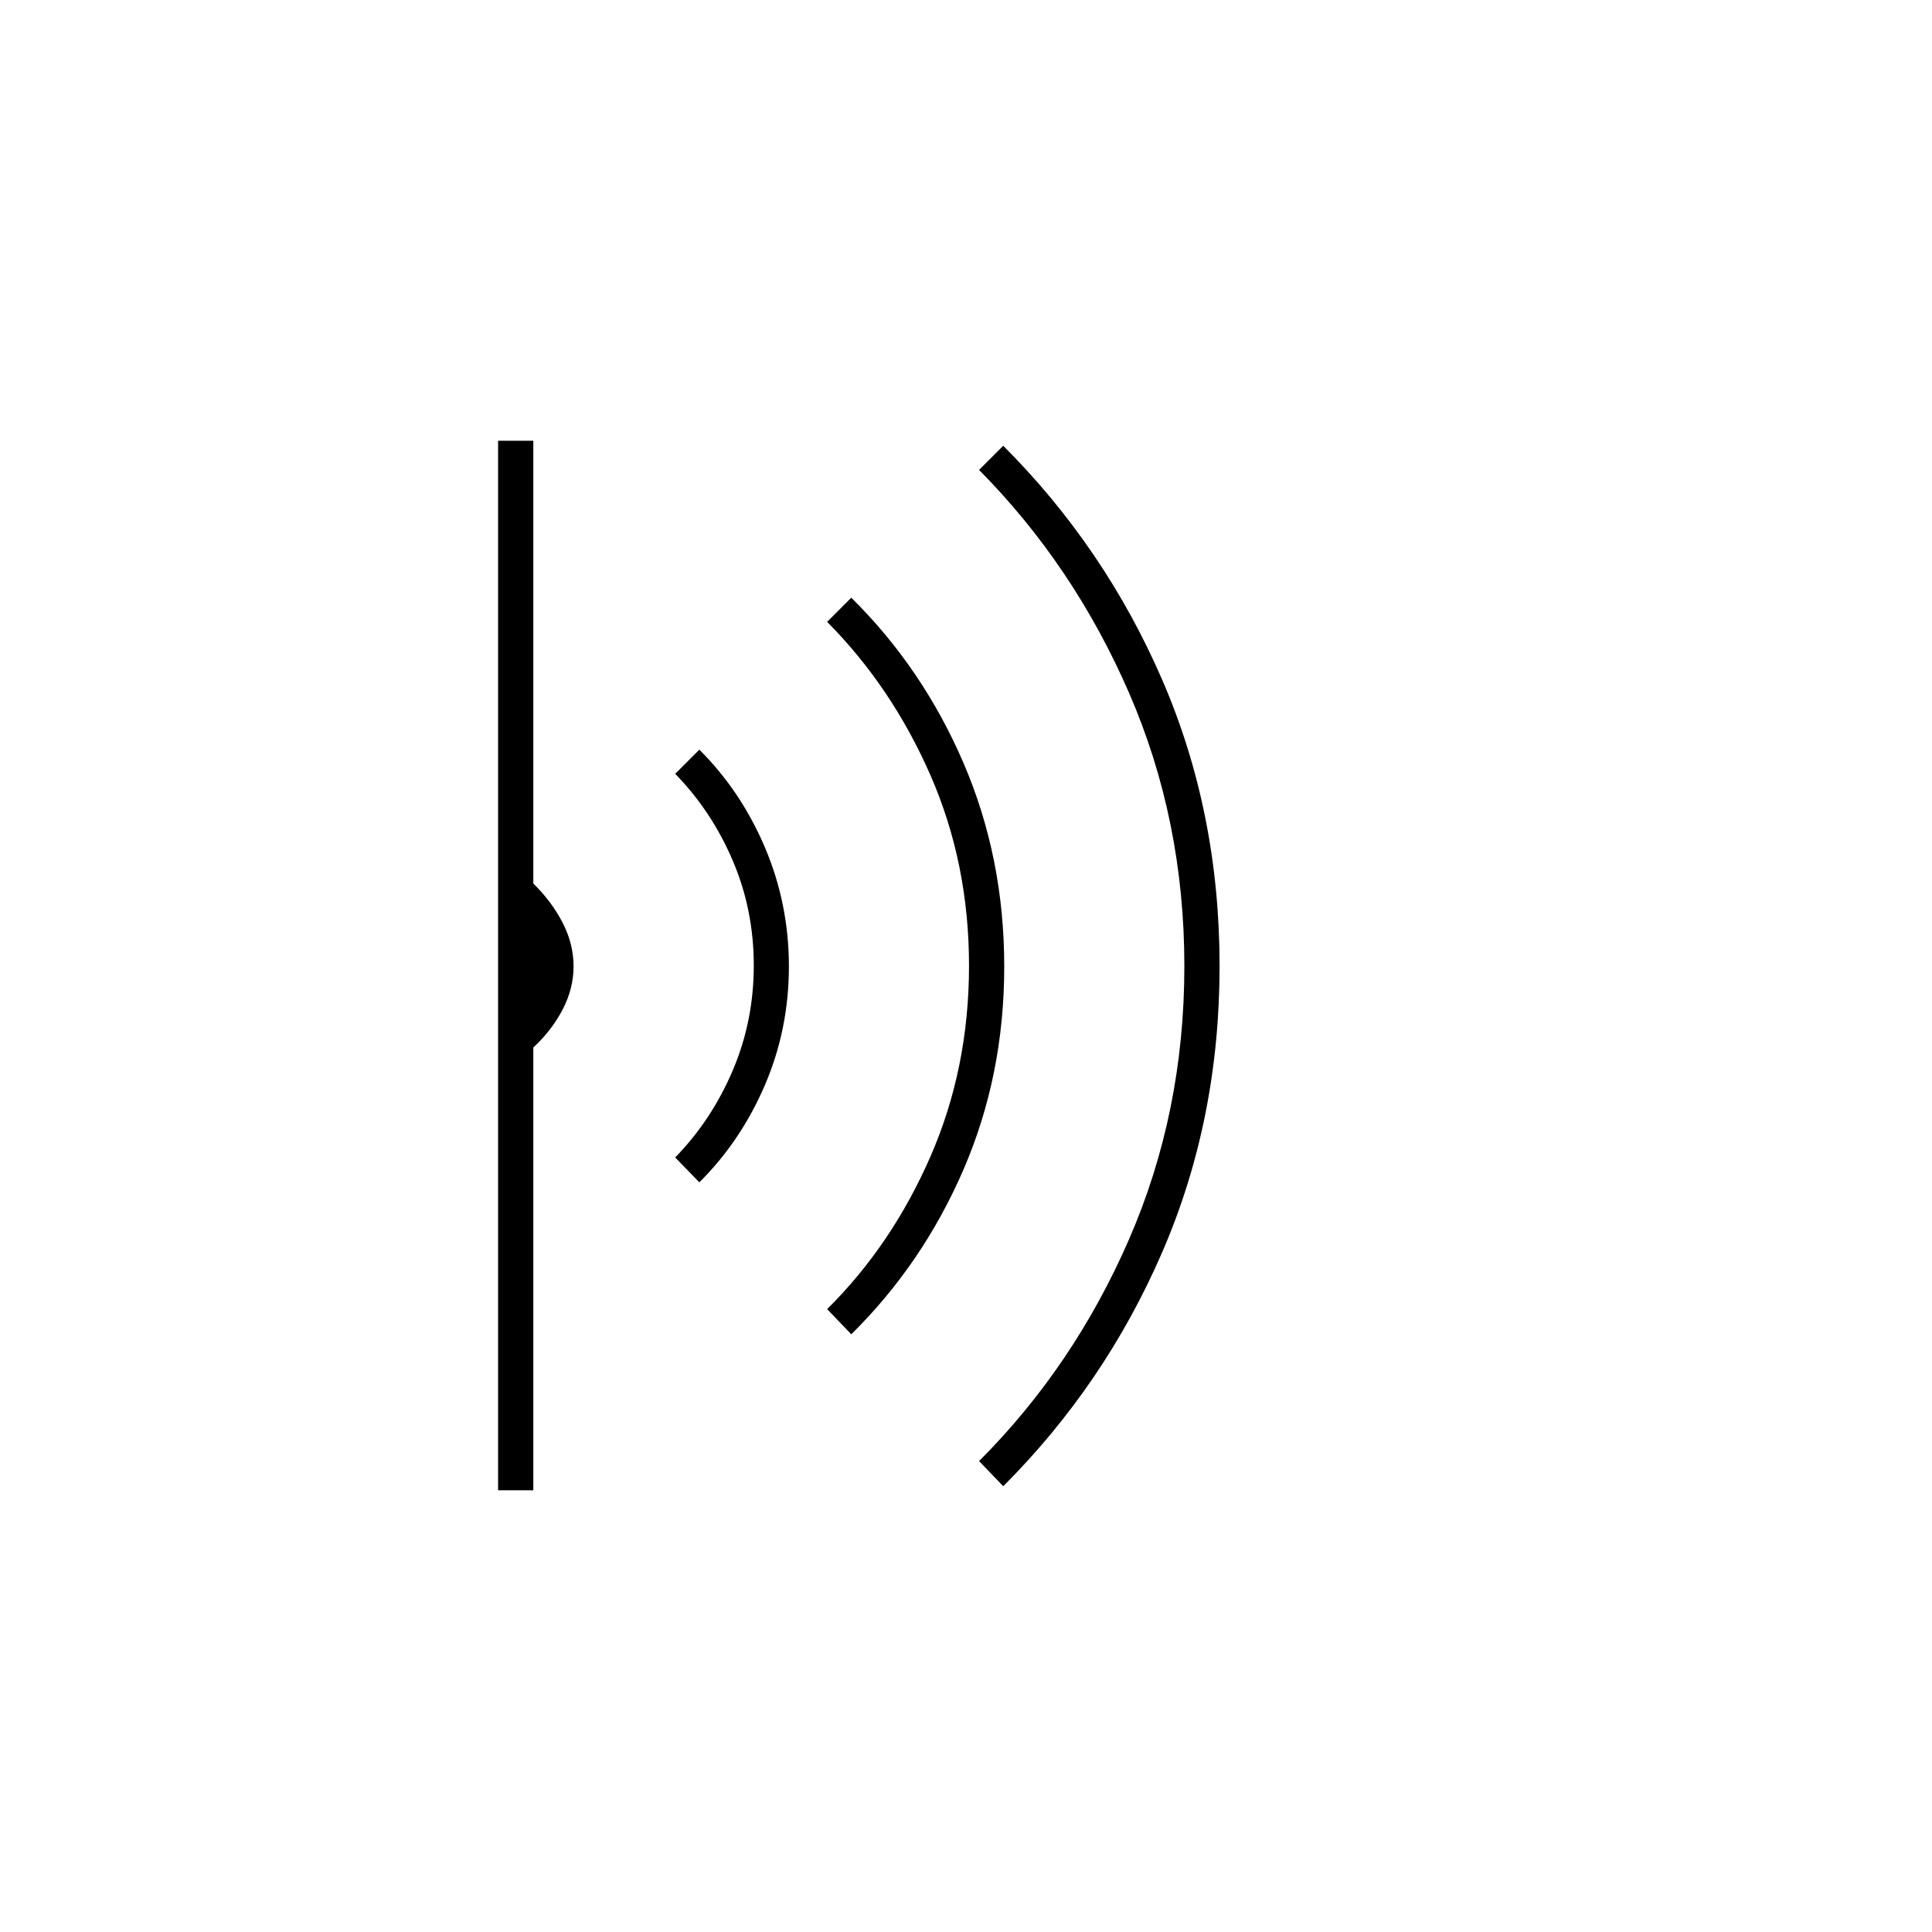 <svg xmlns="http://www.w3.org/2000/svg" height="20" viewBox="0 -960 960 960" width="20"><path d="m498.5-221.5-12-12.5q47-47 74.5-110.17t27.5-135.75q0-72.58-27.5-135.83Q533.5-679 486.5-726.5l12-12q50.5 50.5 79 116.31 28.5 65.8 28.5 142.2 0 76.4-28.5 142.19-28.5 65.8-79 116.3ZM423-297l-12-12.5q32.16-31.89 51.33-75.81 19.17-43.93 19.17-94.81t-19.17-94.69Q443.16-618.61 411-651l12-12q35.5 35.03 55.75 82.11T499-479.75q0 54.06-20.25 100.89T423-297Zm-75.5-75.5-12-12.36q18.08-18.59 28.57-43.19 10.48-24.59 10.48-52.23 0-27.64-10.48-52.16-10.49-24.52-28.57-43.06l12-12q20.7 20.61 32.6 48.61 11.9 28.01 11.9 59.12 0 31.12-11.9 58.89t-32.6 48.38Zm-100 153V-741H265v220q9.17 9 14.58 19.52 5.42 10.52 5.42 21.6 0 11.08-5.42 21.48-5.41 10.4-14.58 18.9v220h-17.5Z"/></svg>
